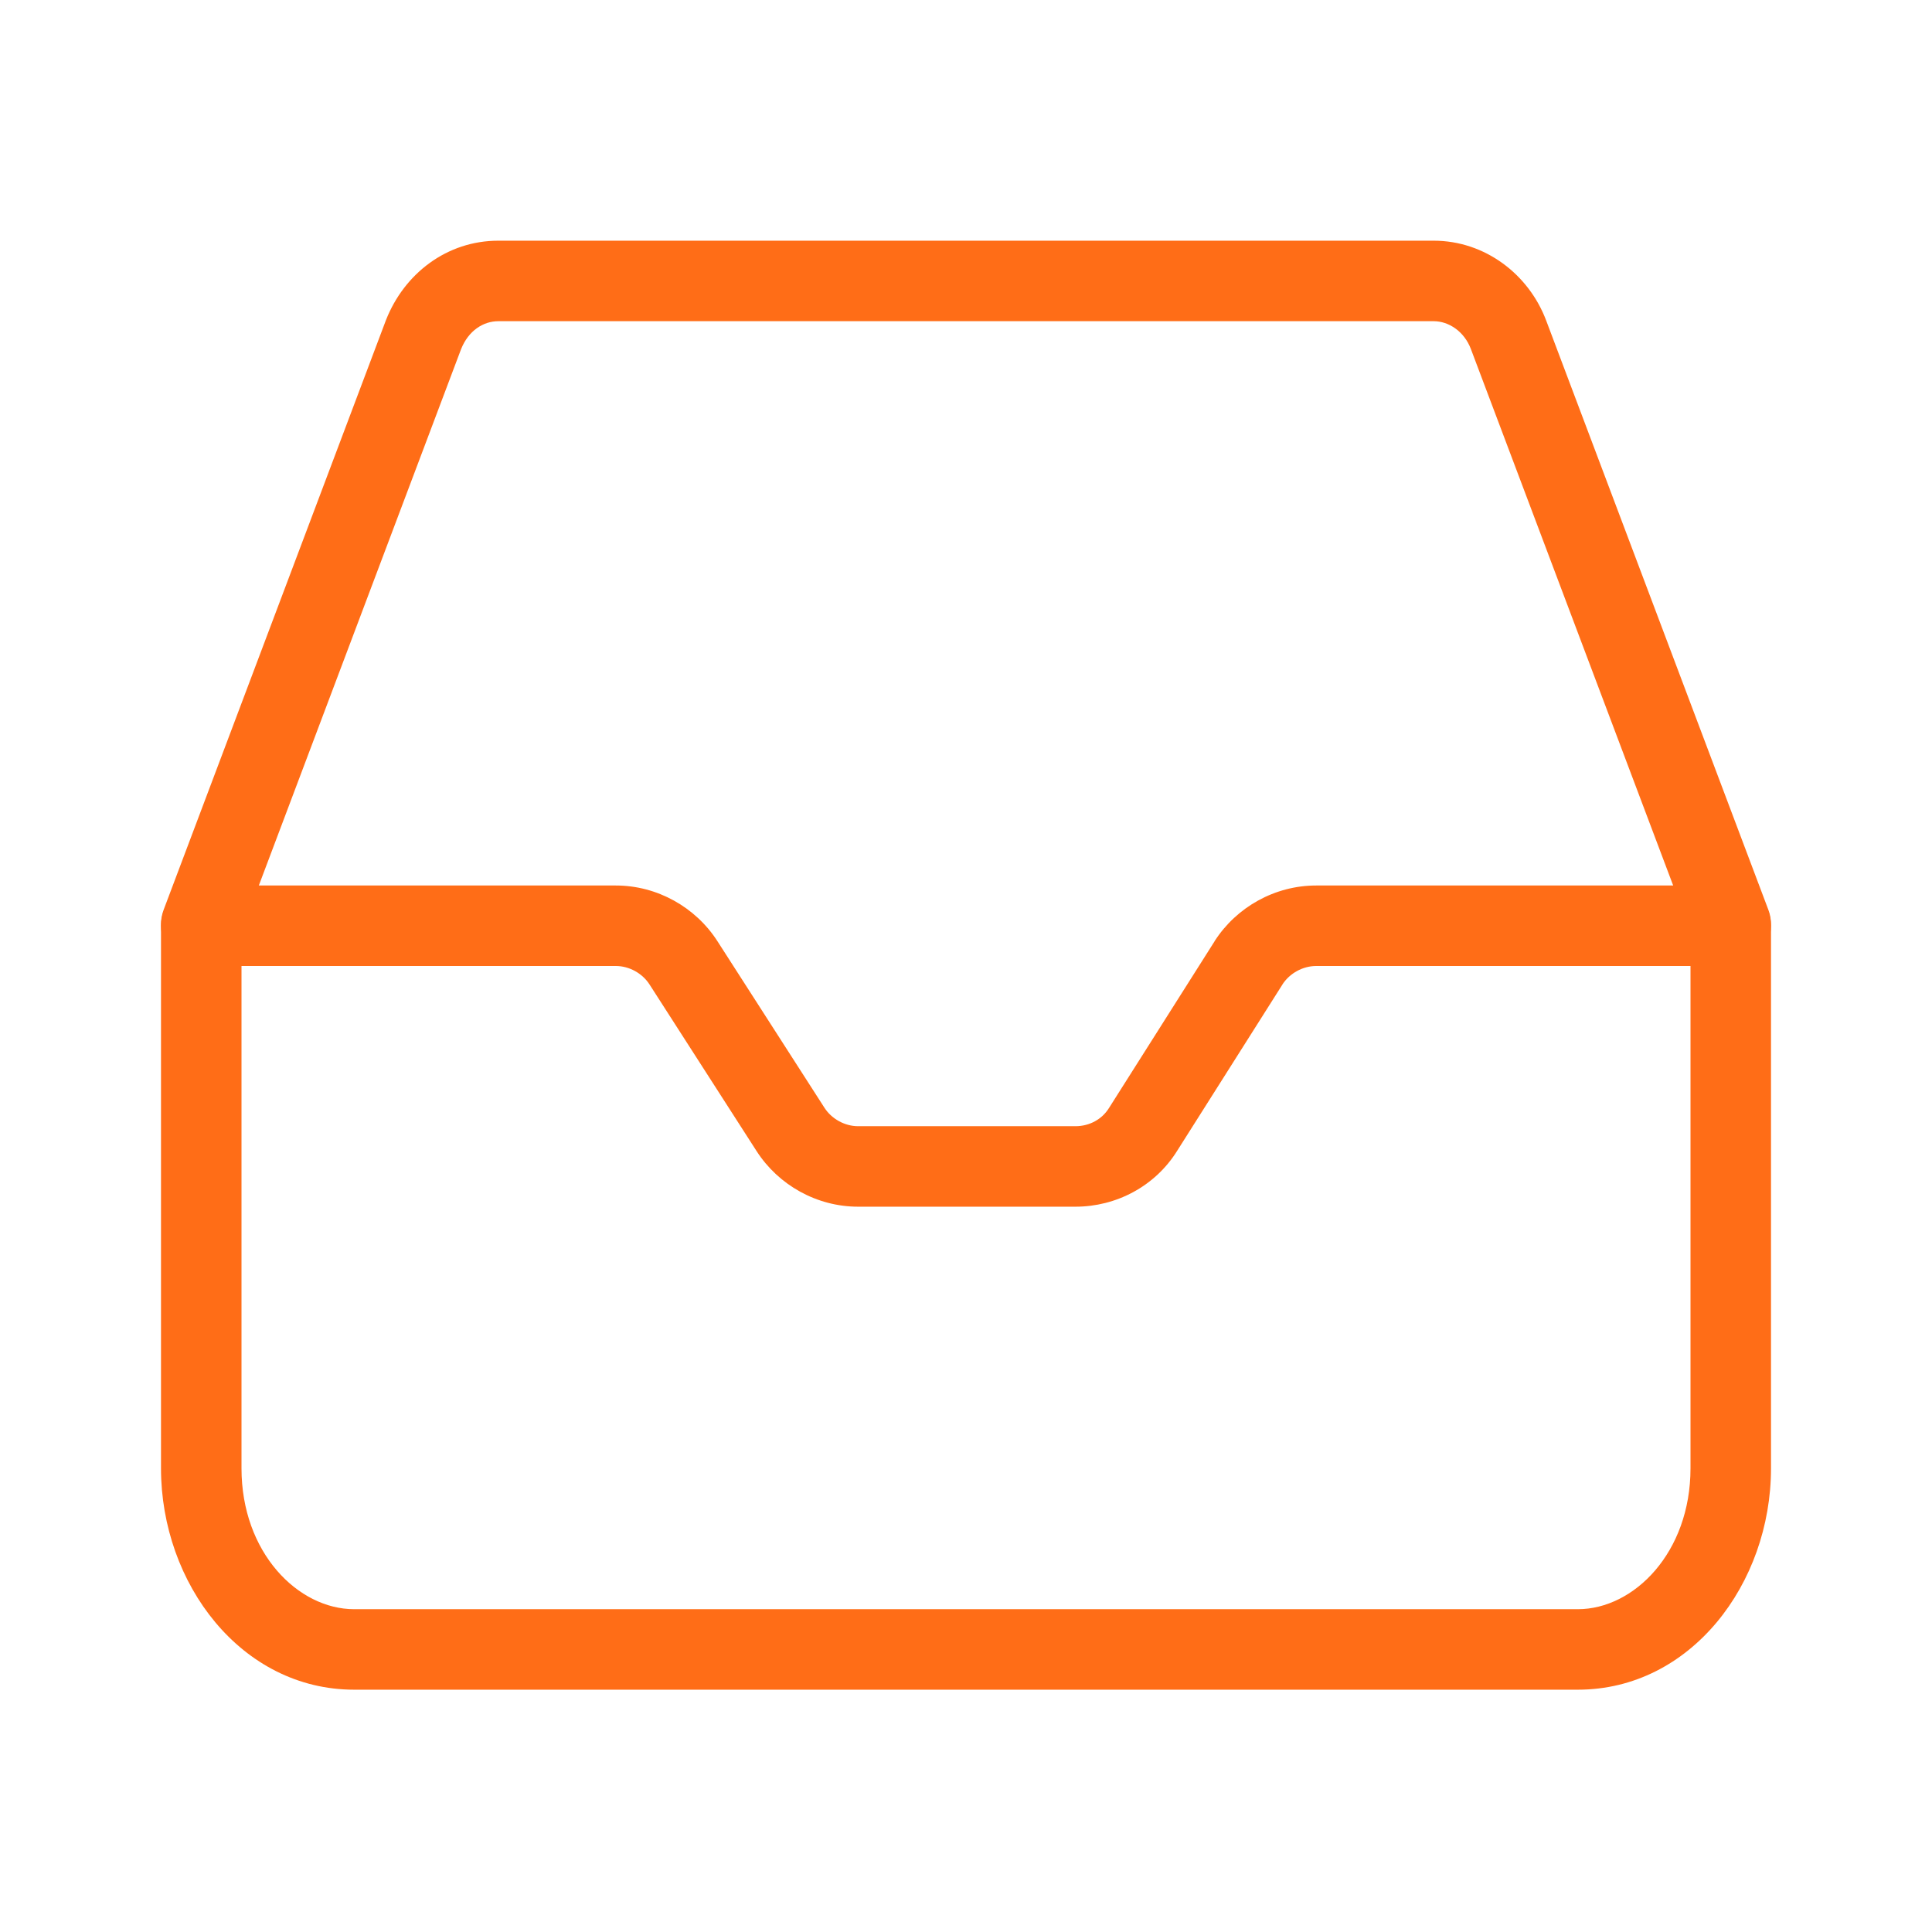 <svg width="24" height="24" viewBox="0 0 24 24" fill="none" xmlns="http://www.w3.org/2000/svg">
<path fill-rule="evenodd" clip-rule="evenodd" d="M2 11.5C2 11.224 2.224 11 2.5 11H7.65C8.163 11 8.64 11.269 8.911 11.69L10.241 13.76C10.33 13.899 10.493 13.99 10.66 13.99H13.36C13.535 13.99 13.69 13.903 13.775 13.766L13.777 13.763L15.088 11.693L15.089 11.69C15.36 11.269 15.836 11 16.35 11H21.5C21.776 11 22 11.224 22 11.5C22 11.776 21.776 12 21.5 12H16.35C16.184 12 16.021 12.09 15.931 12.229C15.931 12.23 15.931 12.23 15.931 12.23L14.623 14.296C14.348 14.738 13.864 14.99 13.36 14.99H10.66C10.146 14.99 9.67 14.721 9.399 14.3L8.069 12.23C7.98 12.091 7.817 12 7.65 12H2.5C2.224 12 2 11.776 2 11.5Z" fill="#FF6D17"/>
<path fill-rule="evenodd" clip-rule="evenodd" d="M4.794 3.978C5.022 3.396 5.554 2.99 6.19 2.99H17.81C18.444 2.99 18.991 3.405 19.208 3.984C19.208 3.984 19.208 3.984 19.208 3.984L21.968 11.304C21.989 11.36 22 11.42 22 11.48V18.24C22 19.673 21.003 20.99 19.6 20.99H4.4C2.998 20.99 2 19.673 2 18.24V11.48C2 11.42 2.011 11.36 2.032 11.304L4.794 3.978ZM5.727 4.339L3 11.571V18.24C3 19.287 3.702 19.99 4.4 19.99H19.6C20.297 19.99 21 19.287 21 18.24V11.571L18.272 4.336C18.189 4.116 17.996 3.99 17.81 3.99H6.19C6.007 3.99 5.82 4.104 5.727 4.339Z" fill="#FF6D17"/>
</svg>
